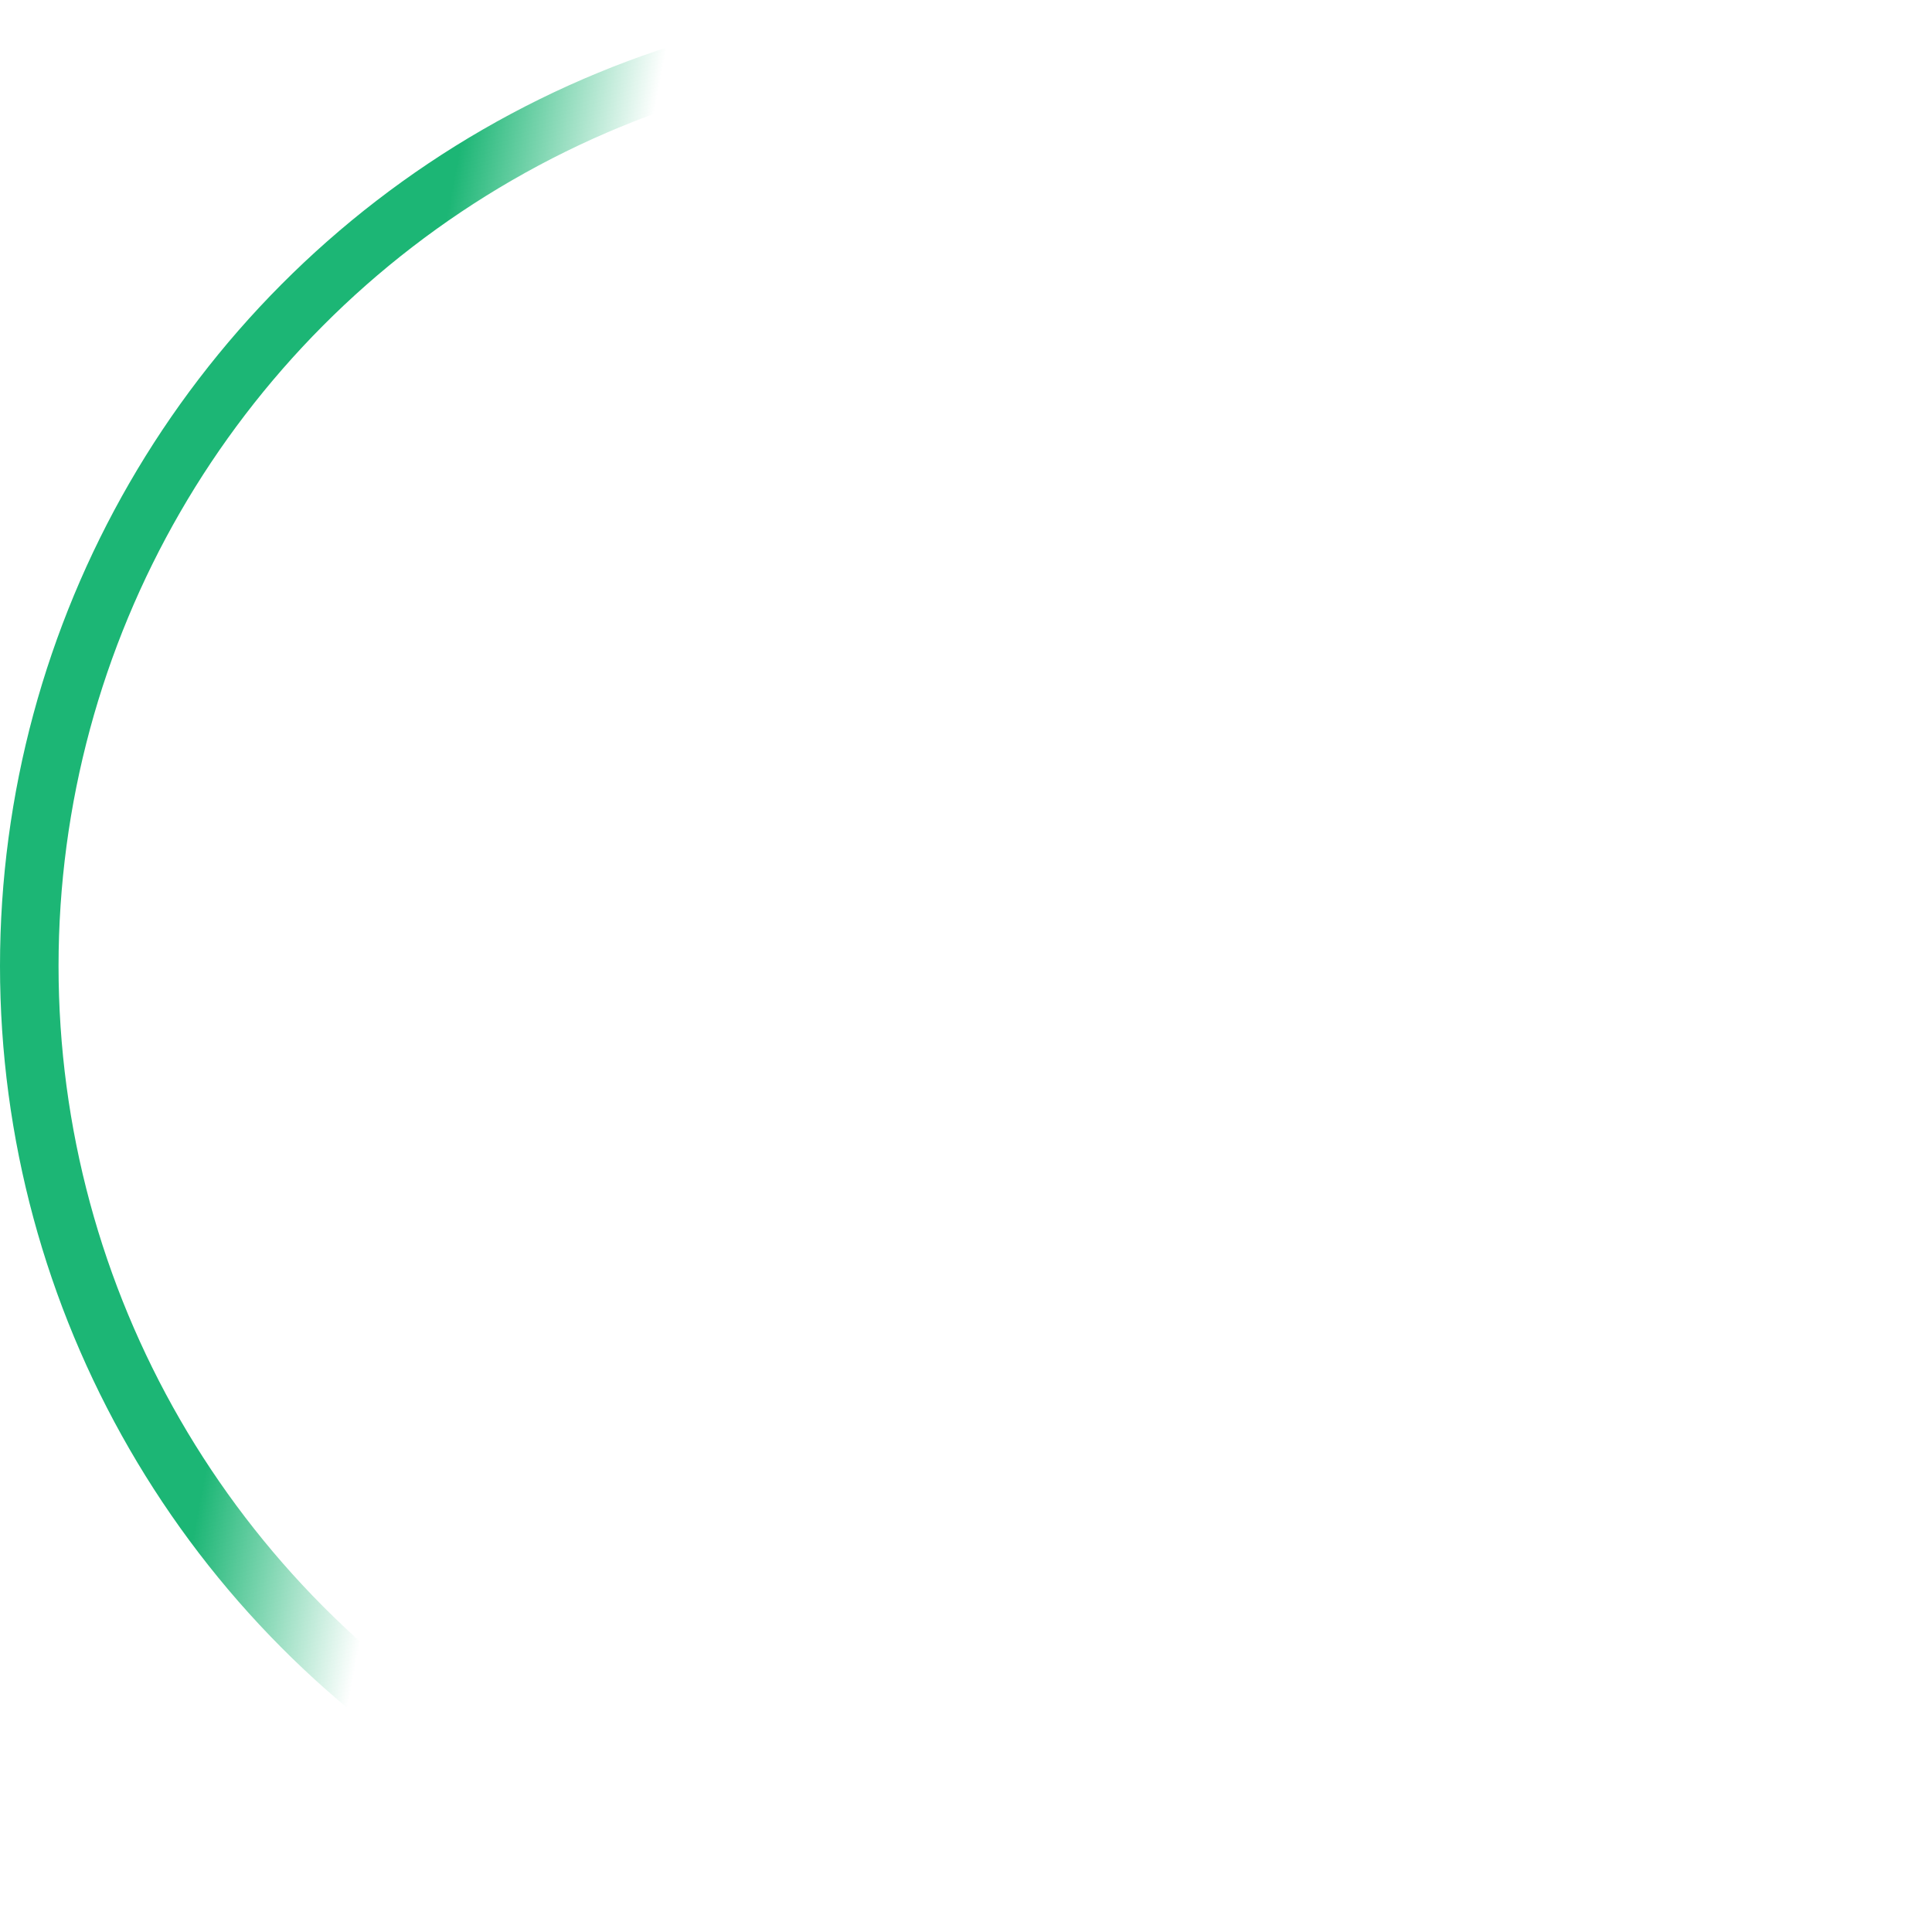 <svg width="165" height="165" viewBox="0 0 165 165" fill="none" xmlns="http://www.w3.org/2000/svg">
<circle cx="82.5" cy="82.5" r="80" stroke="url(#paint0_linear)" stroke-width="5"/>
<defs>
<linearGradient id="paint0_linear" x1="7" y1="53.5" x2="46" y2="61" gradientUnits="userSpaceOnUse">
<stop stop-color="#1CB675"/>
<stop offset="0.604" stop-color="#1CB675"/>
<stop offset="1" stop-color="#1CB675" stop-opacity="0"/>
</linearGradient>
</defs>
</svg>
